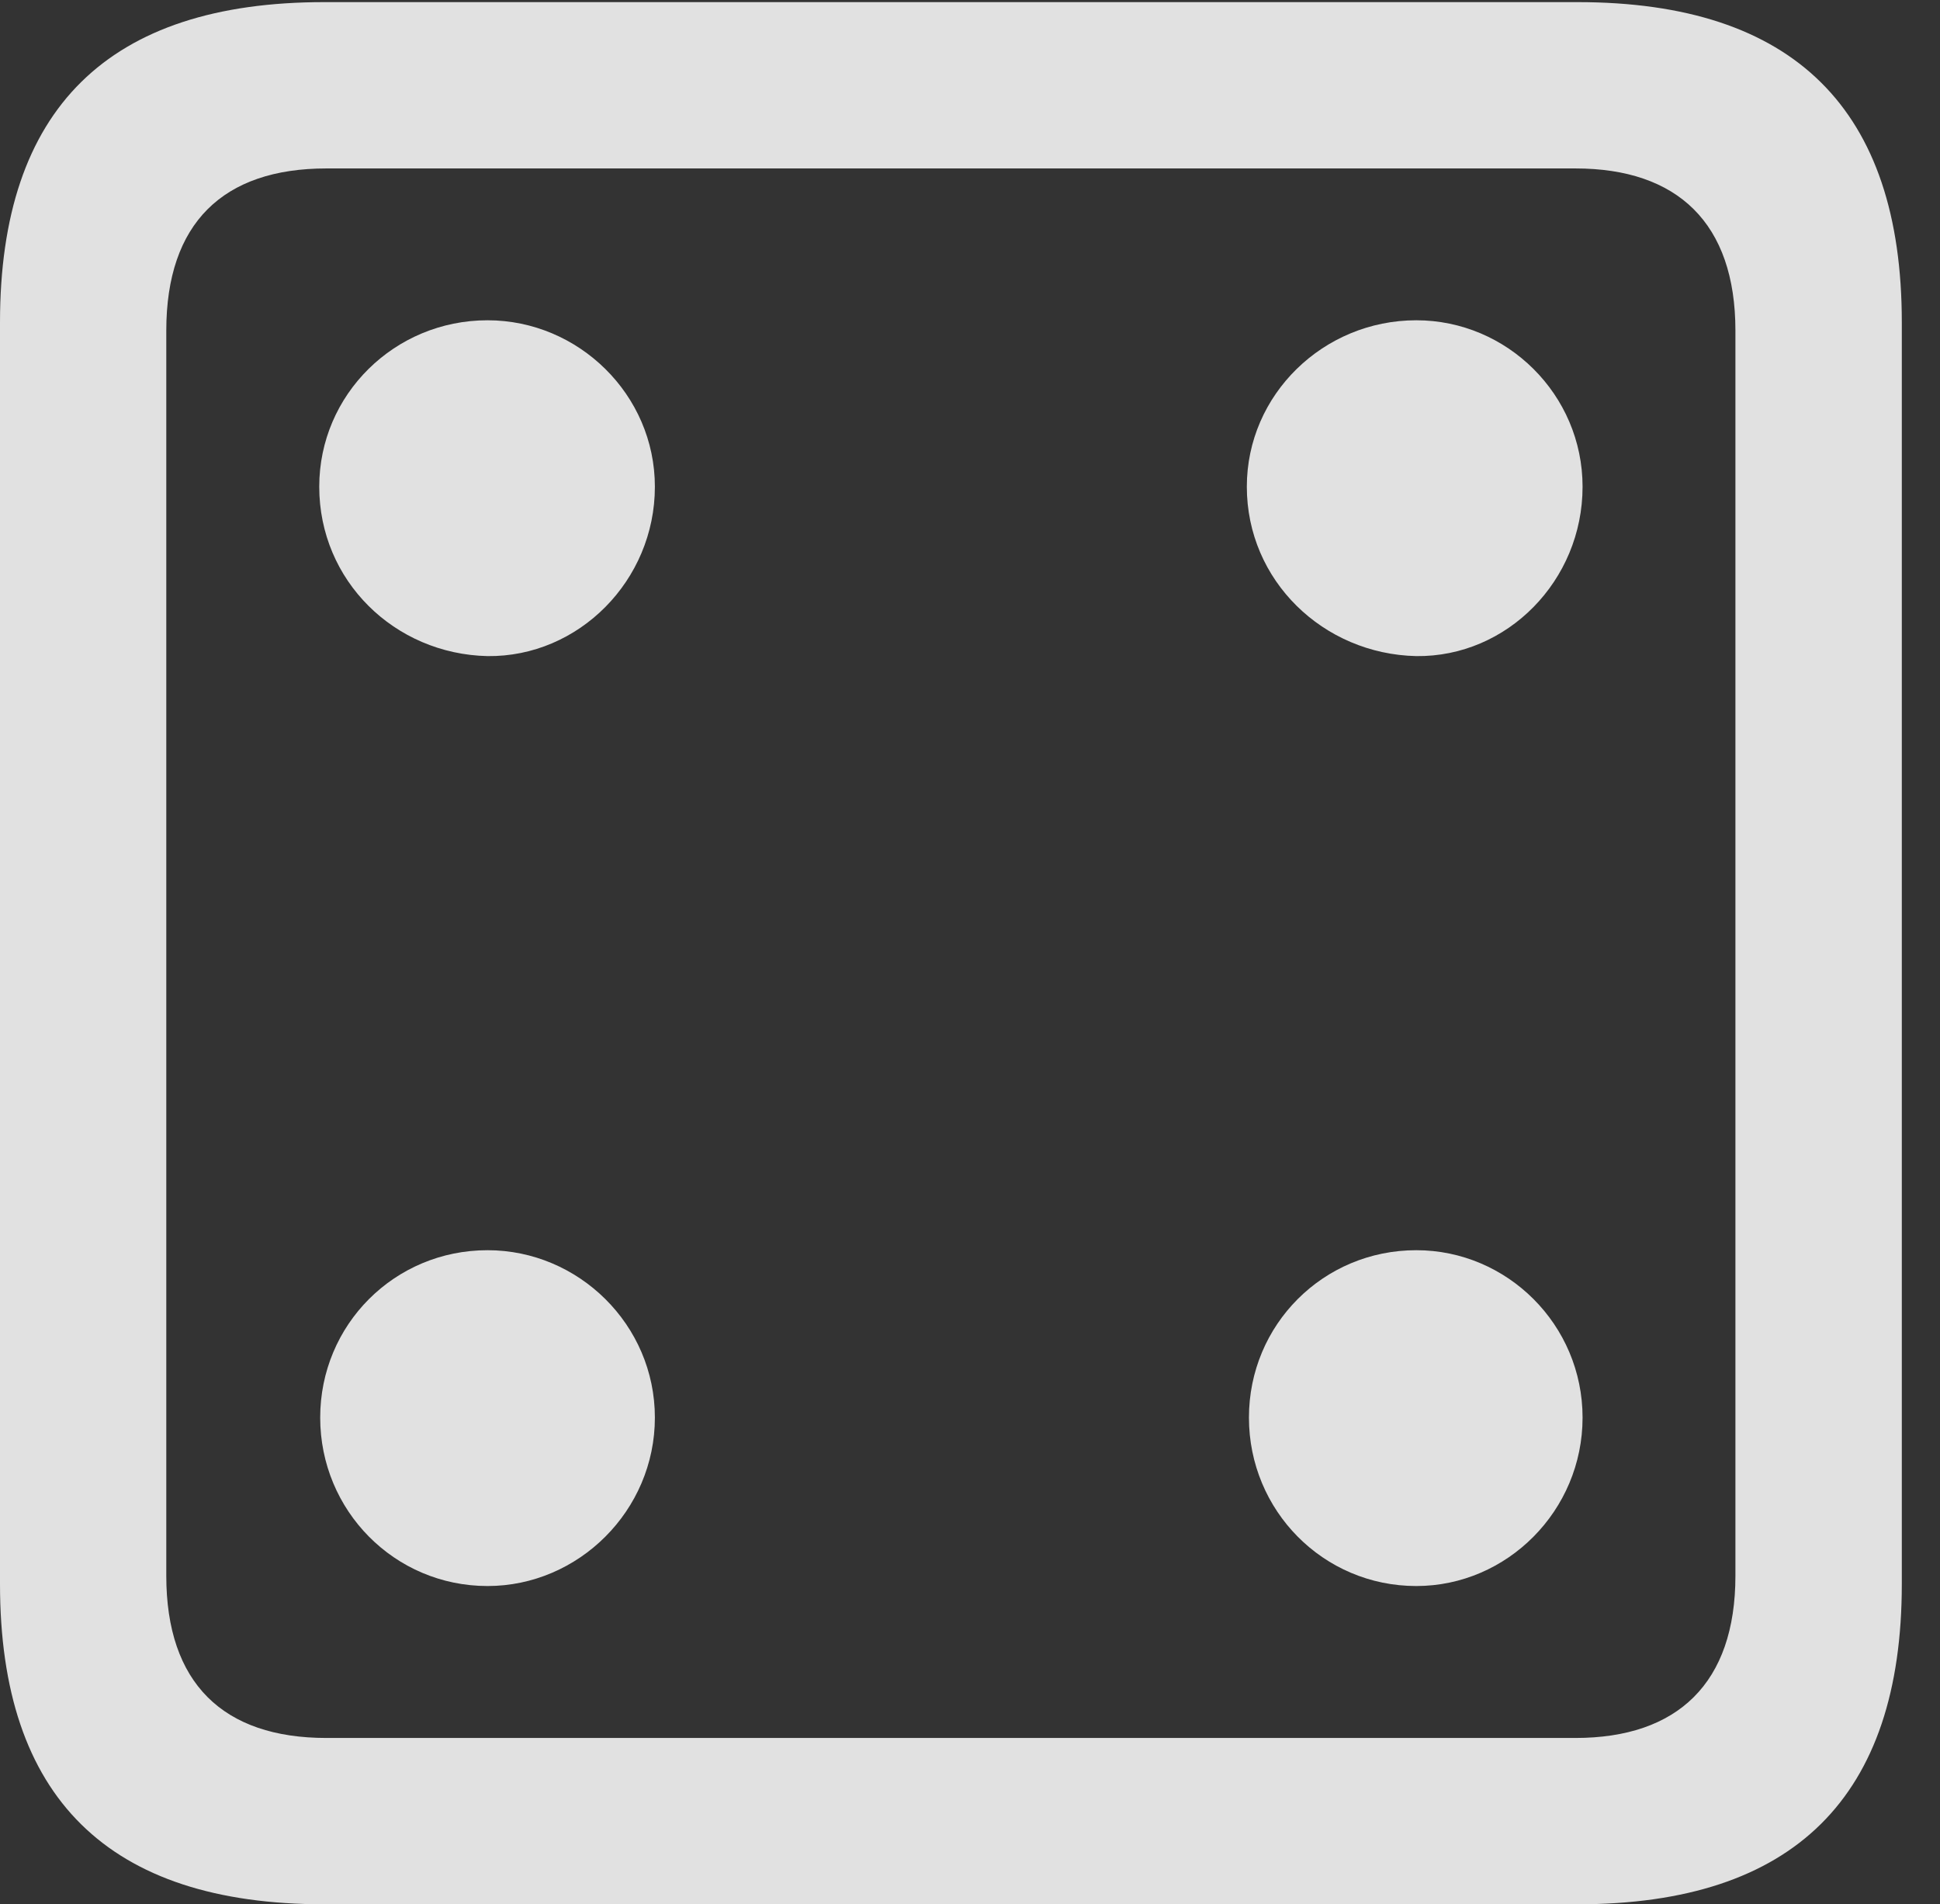 <?xml version="1.0" encoding="UTF-8"?>
<!--Generator: Apple Native CoreSVG 232.5-->
<!DOCTYPE svg
PUBLIC "-//W3C//DTD SVG 1.1//EN"
       "http://www.w3.org/Graphics/SVG/1.1/DTD/svg11.dtd">
<svg version="1.1" xmlns="http://www.w3.org/2000/svg" xmlns:xlink="http://www.w3.org/1999/xlink" width="18.34" height="17.998">
 <rect width="100%" height="100%" fill="#333333" stroke="none"/>
 <g>
  <rect height="17.998" opacity="0" width="18.34" x="0" y="0"/>
  <path d="M3.066 17.998L14.912 17.998C16.963 17.998 17.979 16.982 17.979 14.971L17.979 3.047C17.979 1.035 16.963 0.02 14.912 0.02L3.066 0.02C1.025 0.02 0 1.025 0 3.047L0 14.971C0 16.992 1.025 17.998 3.066 17.998ZM3.086 16.426C2.109 16.426 1.572 15.908 1.572 14.893L1.572 3.125C1.572 2.109 2.109 1.592 3.086 1.592L14.893 1.592C15.859 1.592 16.406 2.109 16.406 3.125L16.406 14.893C16.406 15.908 15.859 16.426 14.893 16.426Z" fill="#ffffff" fill-opacity="0.85"/>
  <path d="M4.609 6.201C5.469 6.211 6.191 5.488 6.191 4.6C6.191 3.73 5.469 3.027 4.609 3.027C3.73 3.027 3.018 3.73 3.018 4.6C3.018 5.488 3.73 6.182 4.609 6.201ZM13.389 6.201C14.248 6.211 14.961 5.488 14.961 4.6C14.961 3.73 14.248 3.027 13.389 3.027C12.51 3.027 11.787 3.73 11.787 4.6C11.787 5.488 12.51 6.182 13.389 6.201ZM4.609 14.99C5.469 14.99 6.191 14.277 6.191 13.398C6.191 12.52 5.469 11.816 4.609 11.816C3.73 11.816 3.027 12.52 3.027 13.398C3.027 14.277 3.73 14.99 4.609 14.99ZM13.389 14.99C14.248 14.99 14.961 14.277 14.961 13.398C14.961 12.52 14.248 11.816 13.389 11.816C12.51 11.816 11.807 12.52 11.807 13.398C11.807 14.277 12.51 14.99 13.389 14.99Z" fill="#ffffff" fill-opacity="0.85"/>
 </g>
</svg>
